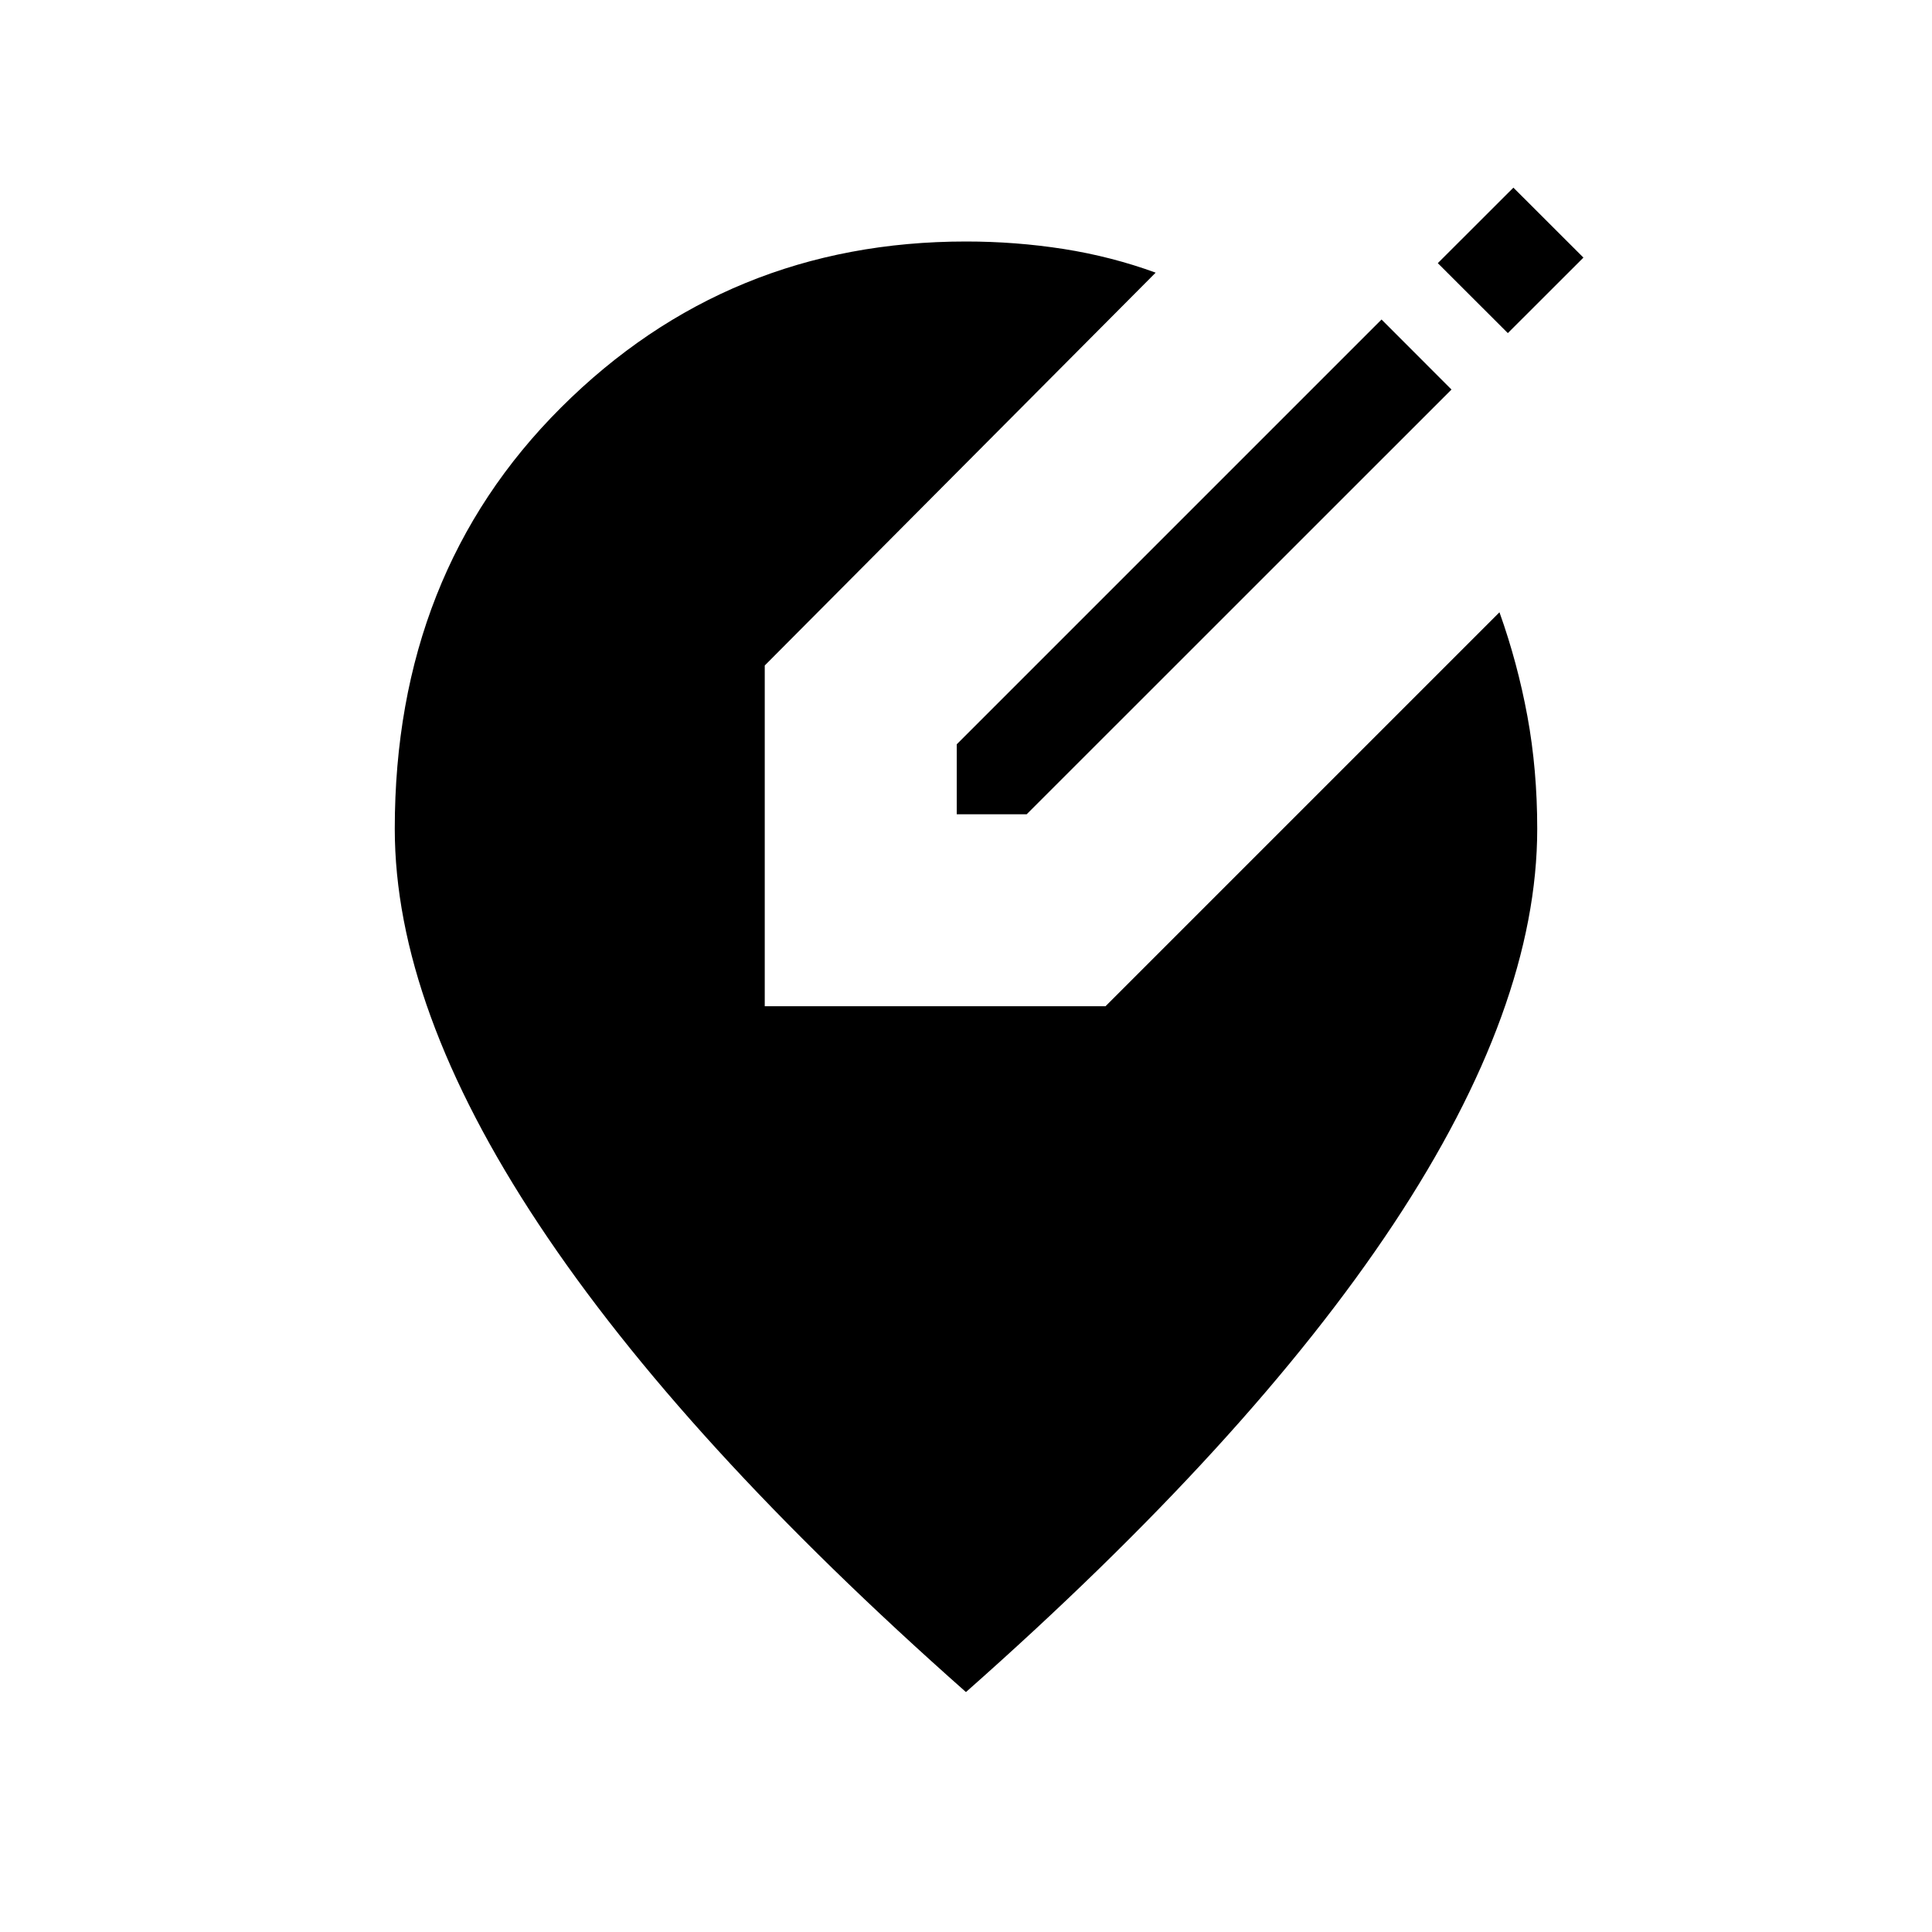 <svg xmlns="http://www.w3.org/2000/svg" width="1em" height="1em" viewBox="0 0 24 24"><path fill="currentColor" d="M12 21.02q-3.525-3.118-5.31-5.815q-1.786-2.697-1.786-4.909q0-3.173 2.066-5.234Q9.037 3 12 3q.617 0 1.213.093q.595.094 1.143.294L9.5 8.267V12.5h4.233l4.894-4.894q.225.63.347 1.292q.122.662.122 1.398q0 2.212-1.785 4.909q-1.786 2.697-5.311 5.814m-.115-10.904v-.869l5.277-5.277l.869.87l-5.277 5.276zm6.846-5.977l-.87-.869l.939-.938l.87.869z"/></svg>